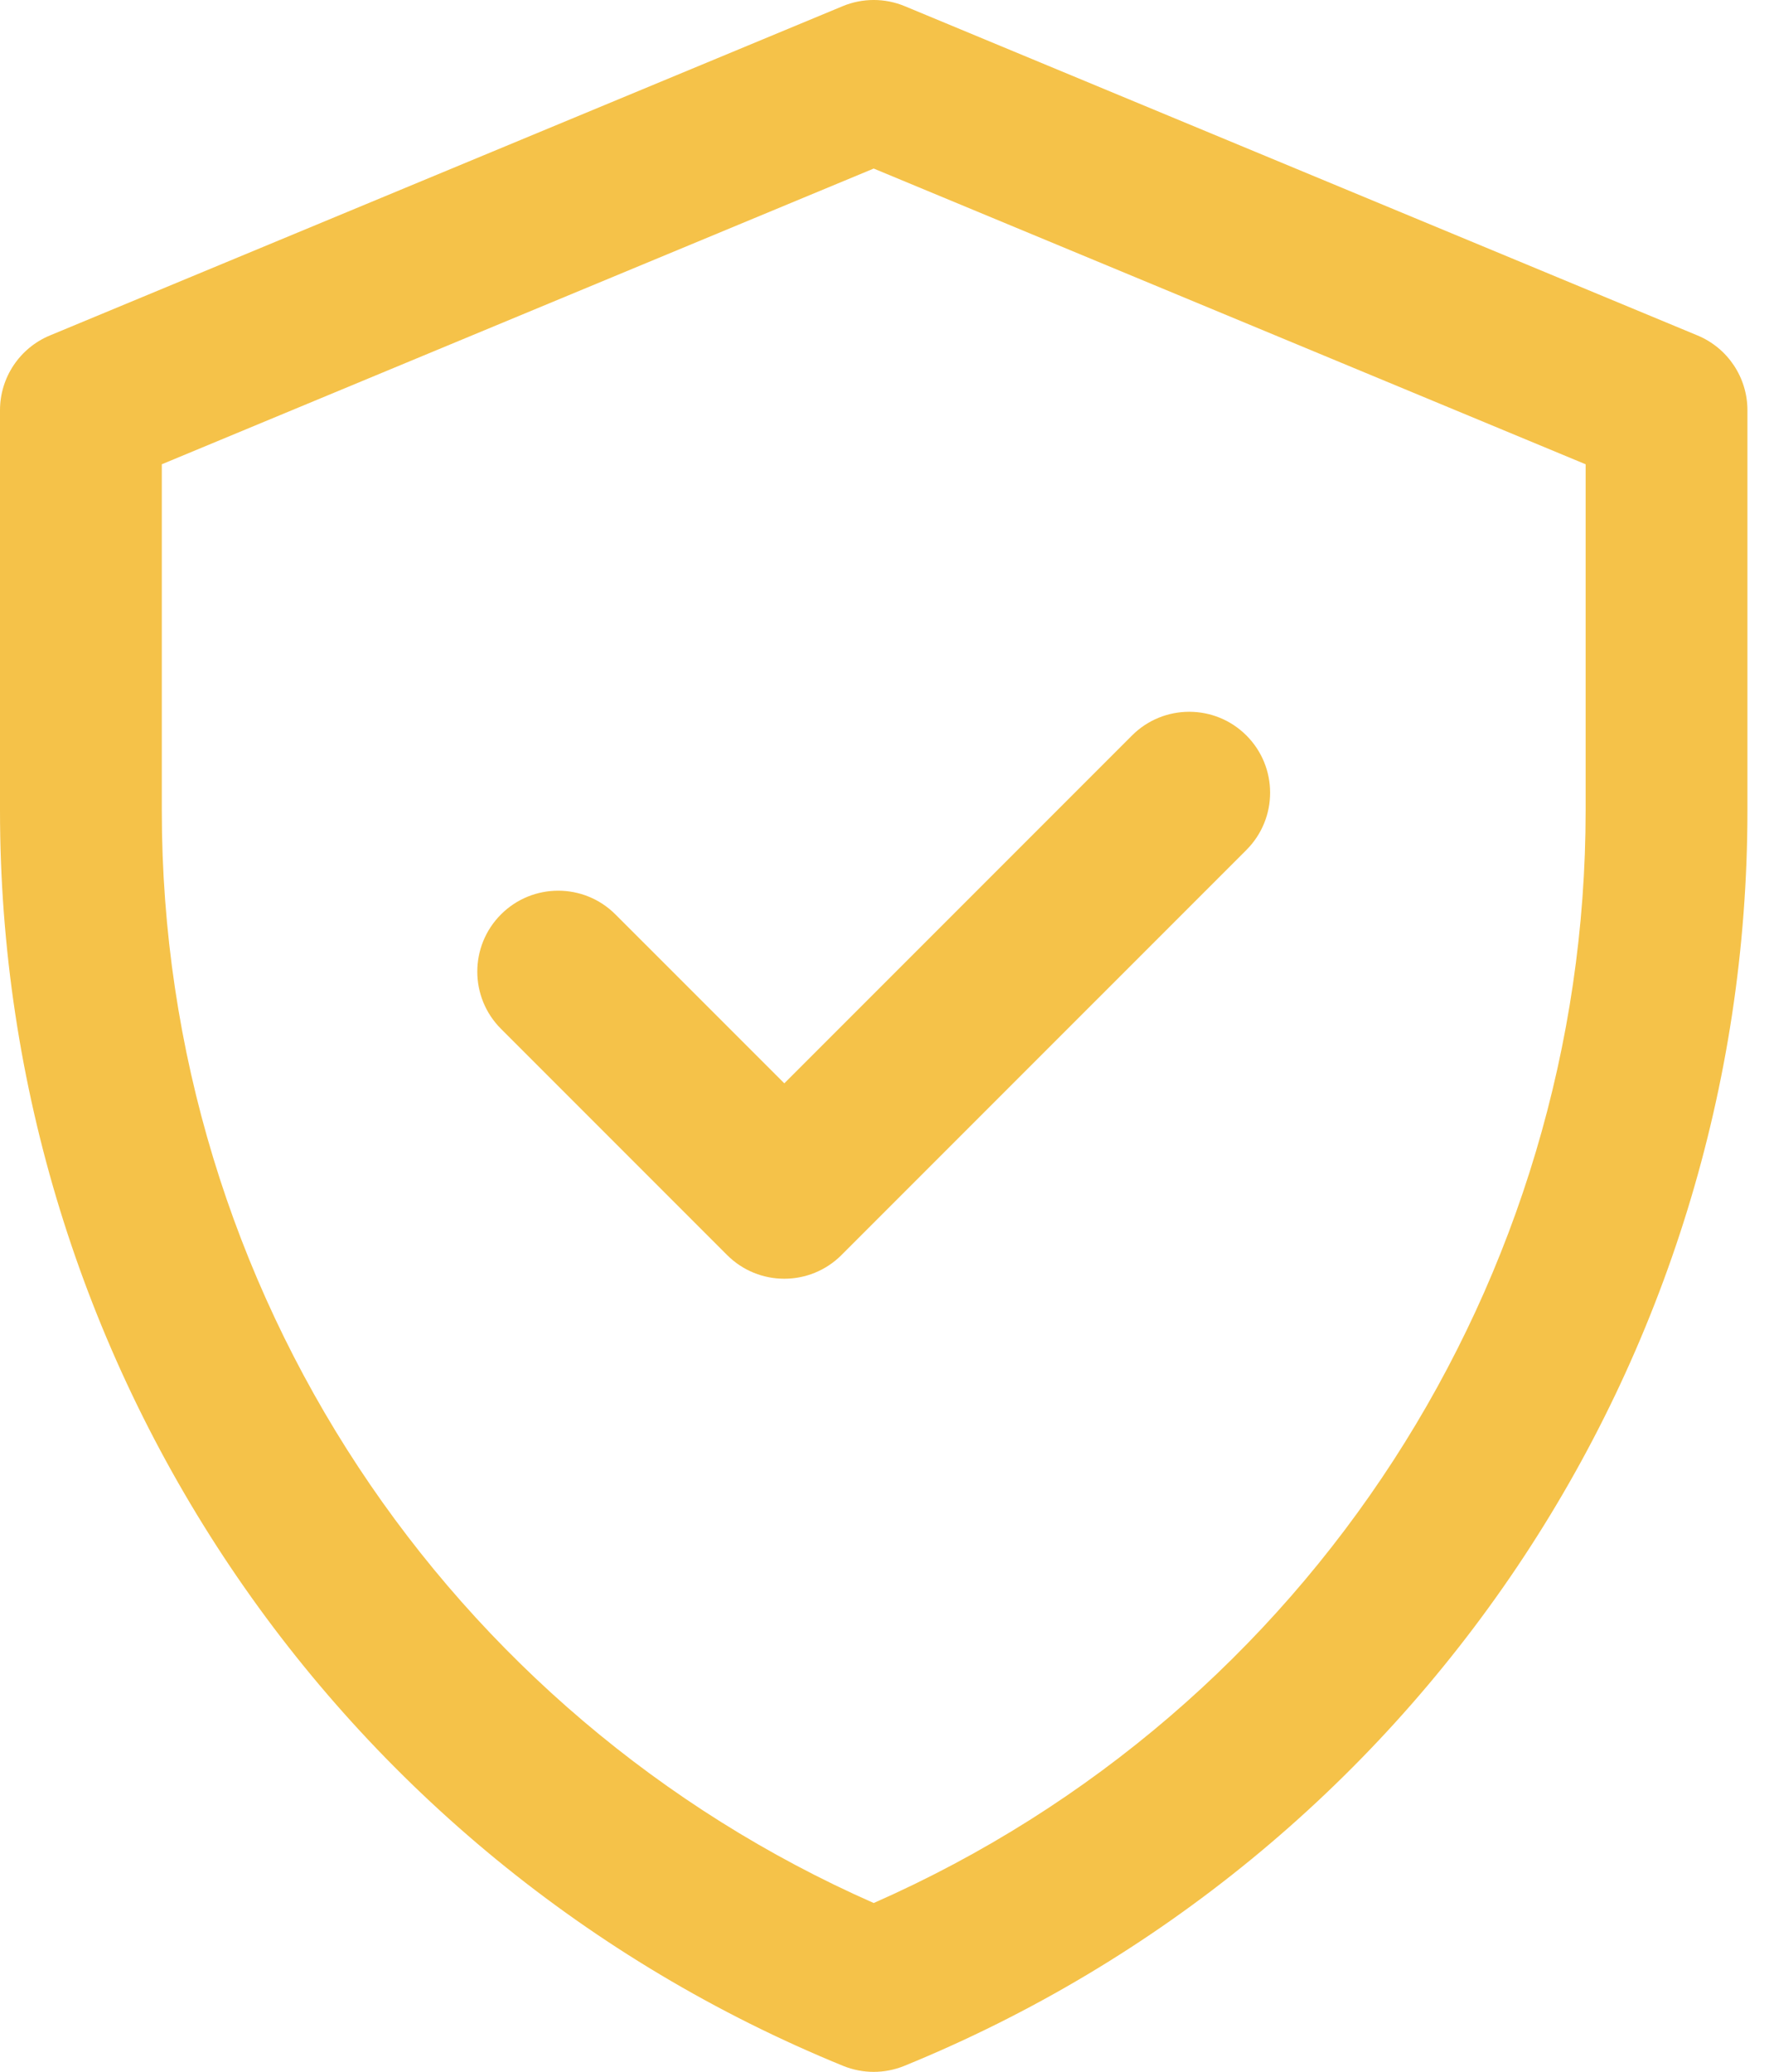 <svg width="41" height="48" viewBox="0 0 41 48" fill="none" xmlns="http://www.w3.org/2000/svg">
<path d="M39.344 7.772L20.969 0.143C20.509 -0.048 19.991 -0.048 19.531 0.143L1.156 7.772C0.456 8.063 0 8.746 0 9.504V18.778C0 31.548 7.718 43.035 19.541 47.861C19.996 48.046 20.504 48.046 20.959 47.861C32.782 43.035 40.5 31.548 40.5 18.778V9.504C40.5 8.746 40.044 8.063 39.344 7.772ZM36.75 18.778C36.75 29.634 30.375 39.628 20.25 44.088C10.396 39.747 3.75 29.928 3.75 18.778V10.756L20.25 3.905L36.75 10.756V18.778ZM18.178 25.098L26.237 17.039C26.969 16.307 28.156 16.307 28.888 17.039C29.621 17.772 29.62 18.959 28.888 19.691L19.503 29.076C18.771 29.808 17.584 29.808 16.852 29.076L11.612 23.836C10.879 23.104 10.879 21.916 11.612 21.184C12.344 20.452 13.531 20.452 14.263 21.184L18.178 25.098Z" fill="#F5C249"/>
</svg>
